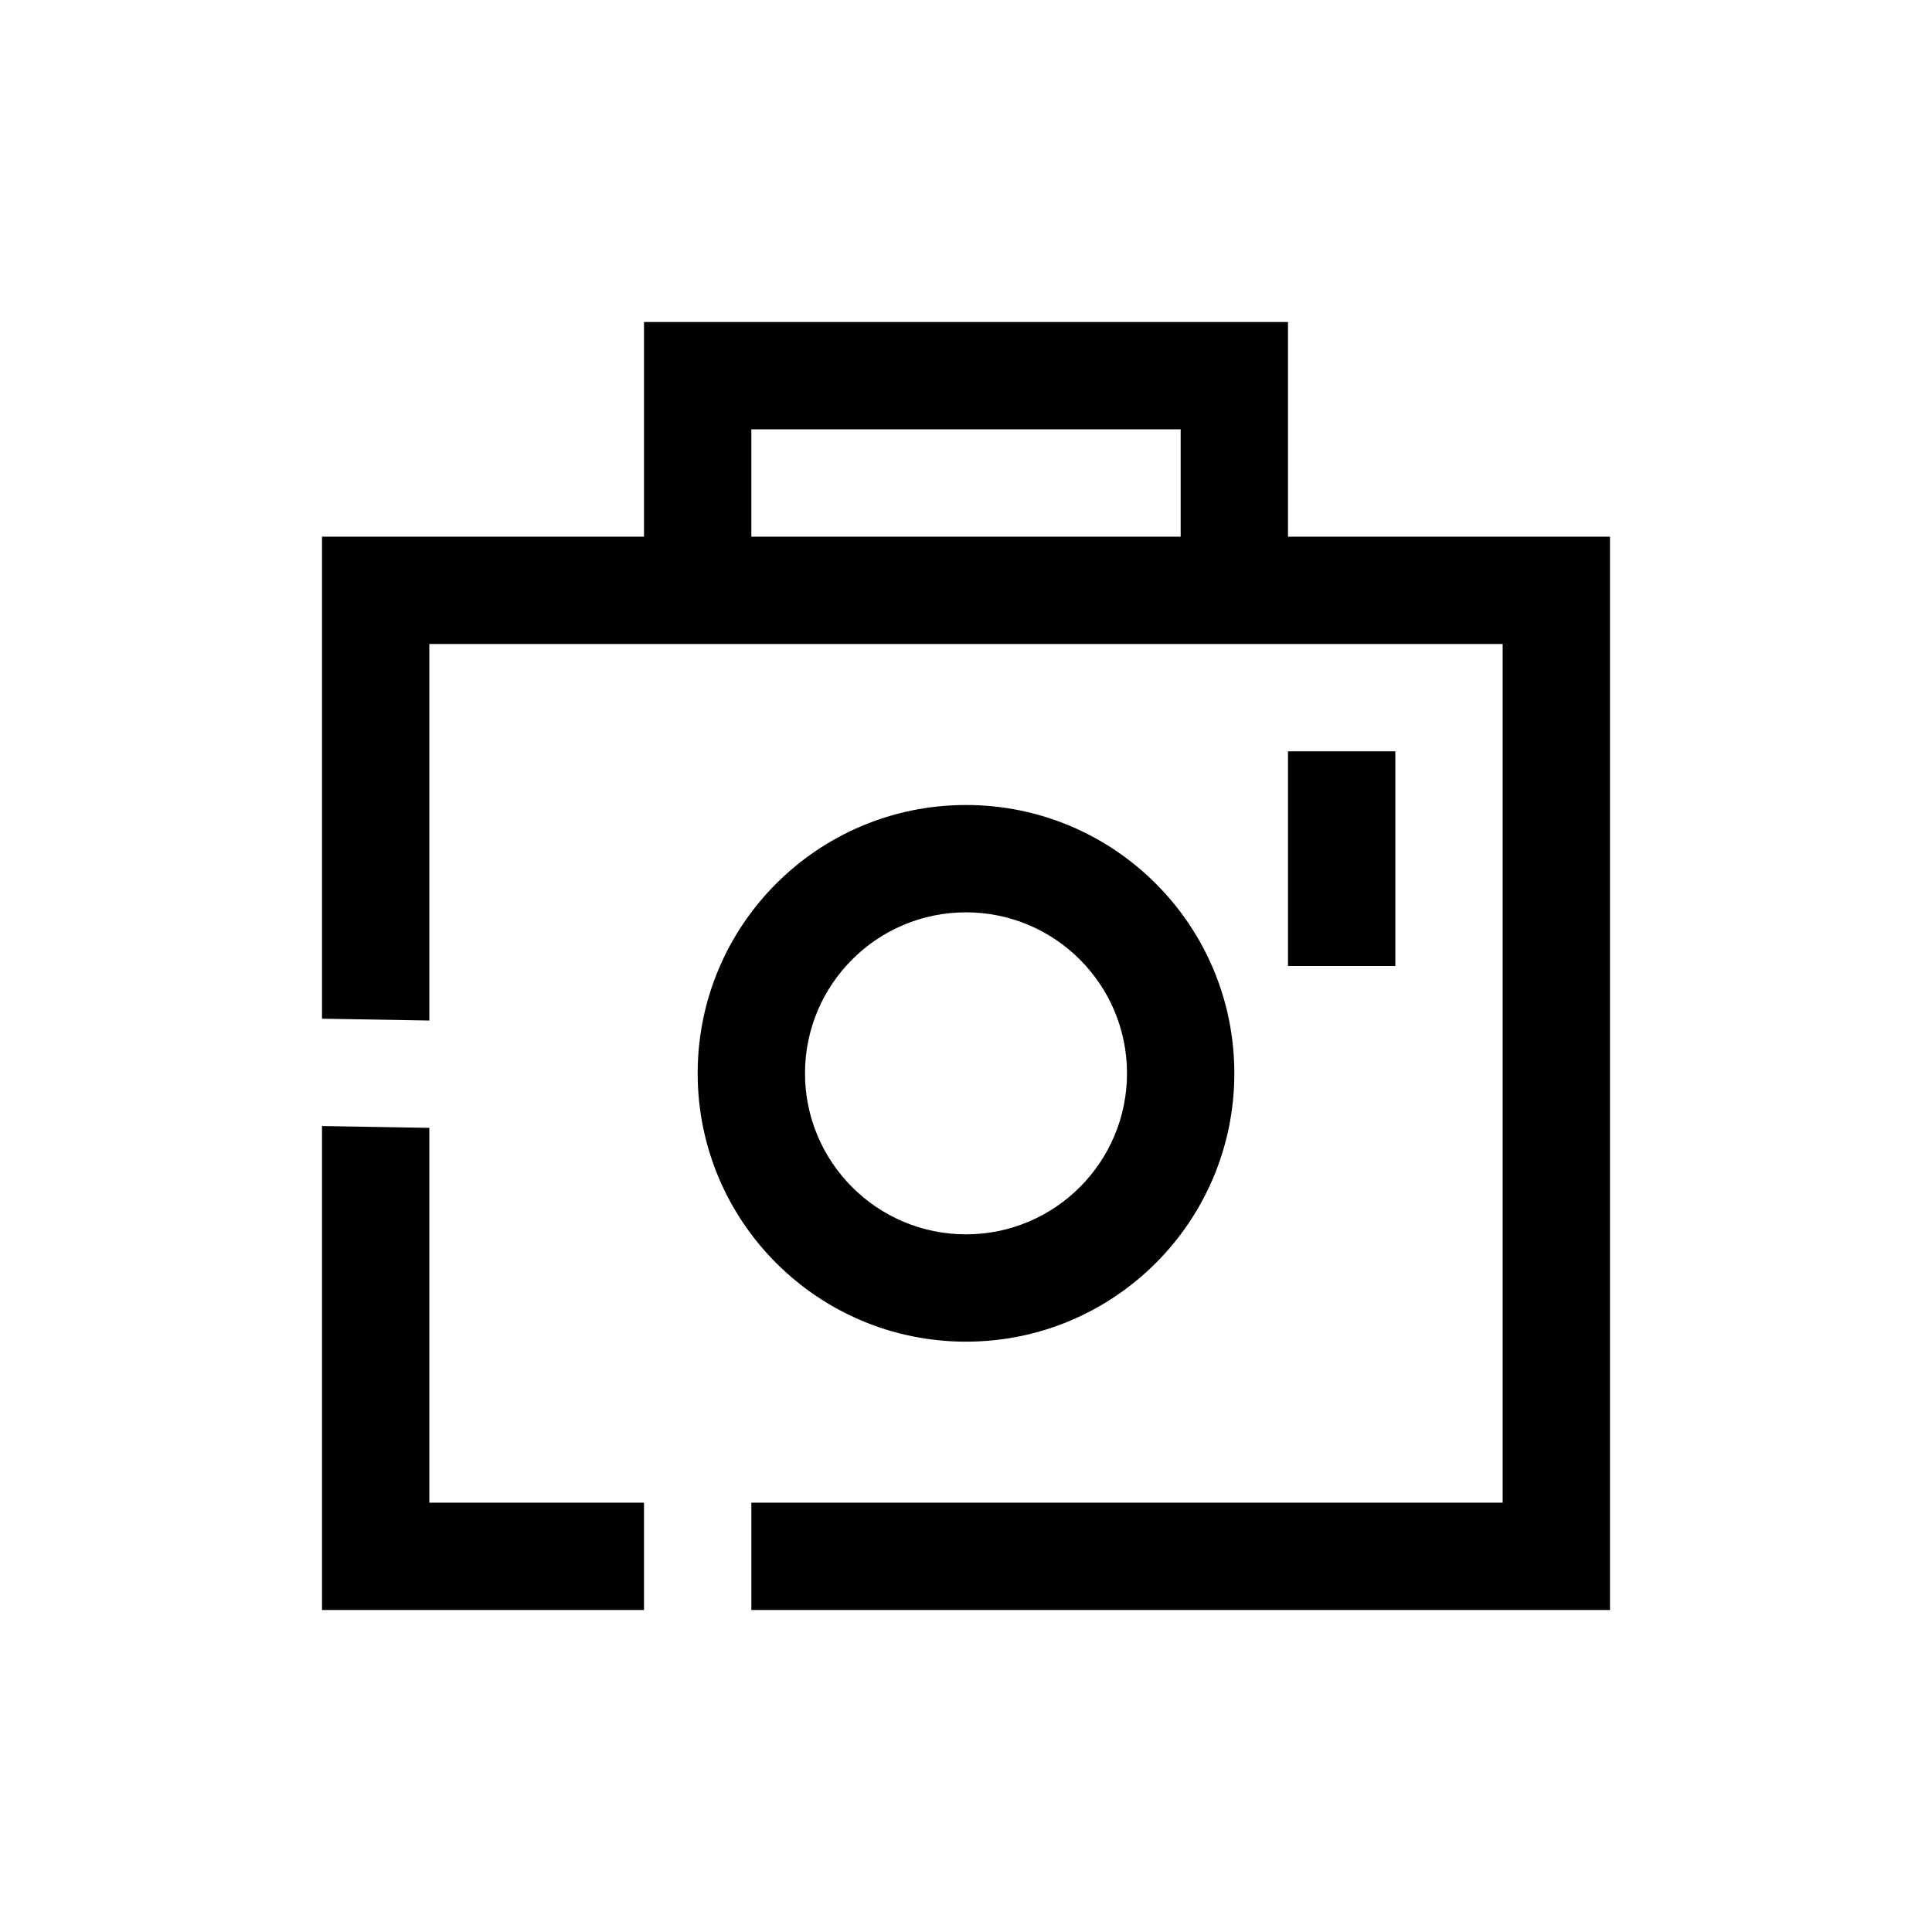 <?xml version="1.0" encoding="UTF-8"?>
<svg width="18px" height="18px" viewBox="0 0 18 18" version="1.1" xmlns="http://www.w3.org/2000/svg" xmlns:xlink="http://www.w3.org/1999/xlink">
    <!-- Generator: Sketch 57.1 (83088) - https://sketch.com -->
    <title>Ic/18/Stencil/Camera/Black@2x</title>
    <desc>Created with Sketch.</desc>
    <defs>
        <path d="M12,3 L12,5 L15,5 L15,15 L7,15 L7,14 L14,14 L14,6 L4,6 L4,9.508 L3,9.491 L3,5 L6,5 L6,3 L12,3 Z M3,10.491 L4,10.508 L4,14 L6,14 L6,15 L3,15 L3,10.491 Z M9,7.5 C10.381,7.5 11.5,8.619 11.5,10 C11.5,11.381 10.381,12.5 9,12.5 C7.619,12.5 6.5,11.381 6.5,10 C6.5,8.619 7.619,7.5 9,7.5 Z M9,8.5 C8.172,8.5 7.5,9.172 7.5,10 C7.5,10.828 8.172,11.5 9,11.5 C9.828,11.5 10.5,10.828 10.5,10 C10.5,9.172 9.828,8.5 9,8.5 Z M13,7 L13,9 L12,9 L12,7 L13,7 Z M11,4 L7,4 L7,5 L11,5 L11,4 Z" id="path-1"></path>
    </defs>
    <g id="Ic/18/Stencil/Camera/Black" stroke="none" stroke-width="1" fill="none" fill-rule="evenodd">
        <mask id="mask-2" fill="white">
            <use xlink:href="#path-1"></use>
        </mask>
        <use id="Mask" fill="#000000" fill-rule="nonzero" xlink:href="#path-1"></use>
    </g>
</svg>